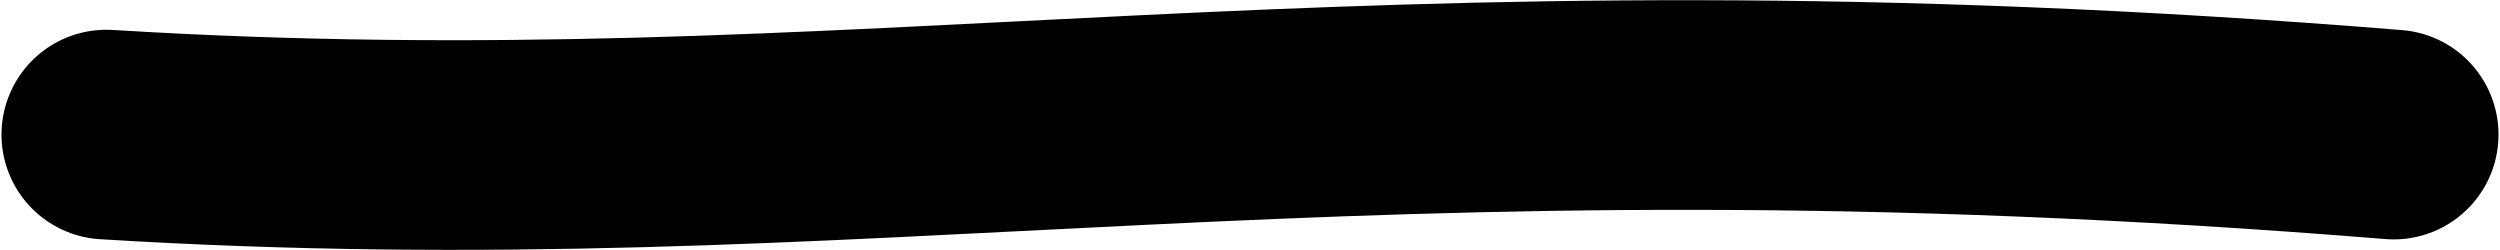 <?xml version="1.0" encoding="UTF-8" standalone="no"?>
<svg
   xmlns:dc="http://purl.org/dc/elements/1.1/"
   xmlns:cc="http://creativecommons.org/ns#"
   xmlns:rdf="http://www.w3.org/1999/02/22-rdf-syntax-ns#"
   xmlns:svg="http://www.w3.org/2000/svg"
   xmlns="http://www.w3.org/2000/svg"
   width="477.011"
   height="47.704"
   id="svg2"
   version="1.1">
  <defs
     id="defs8" />
  <path
     id="path6992"
     d="m 20.284,25.678 c 146.521,9.013 234.5,-16.369 436.443,0"
     style="fill:none;fill-rule:evenodd;stroke:#000000;stroke-width:40;stroke-linecap:round;stroke-linejoin:round;stroke-miterlimit:4;stroke-dasharray:none;stroke-opacity:1" />
</svg>
